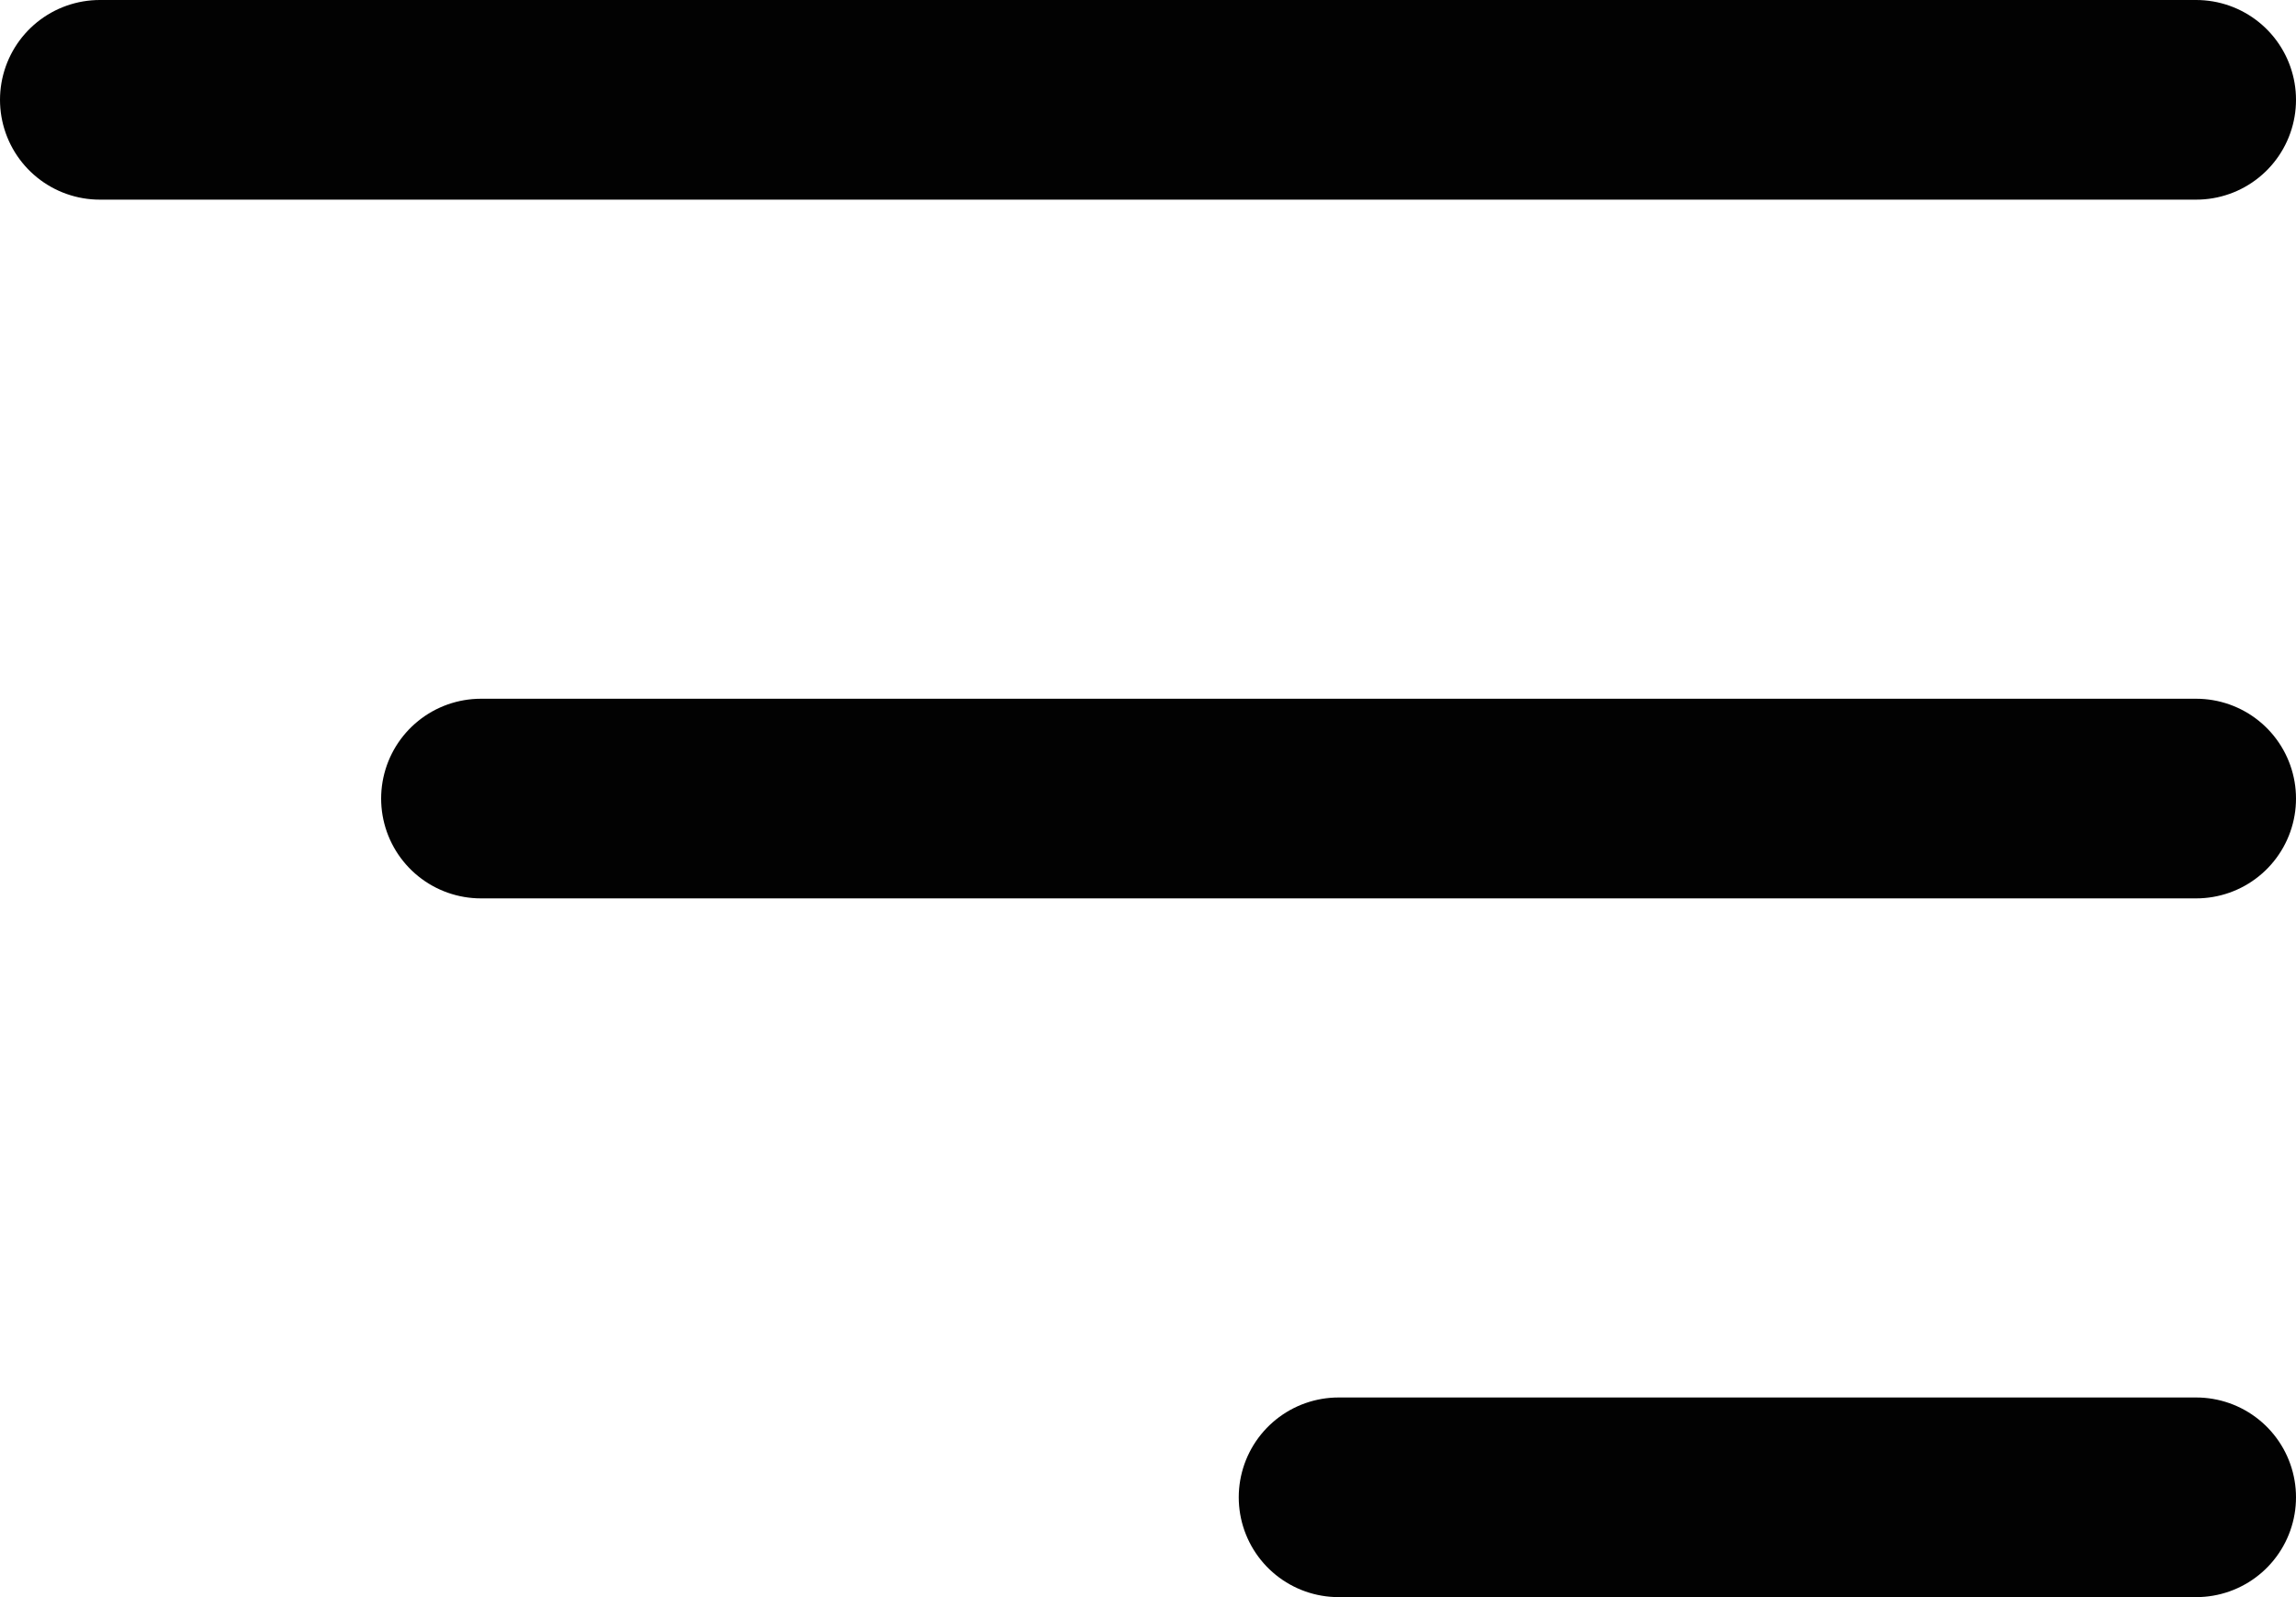 <svg xmlns="http://www.w3.org/2000/svg" width="23" height="16" viewBox="0 0 23 16"><defs><style>.a{fill:none;stroke:#020202;stroke-linecap:round;stroke-linejoin:round;stroke-width:2px;}</style></defs><g transform="translate(1 1)"><path class="a" d="M21.682,18H4.5" transform="translate(-0.682 -11)"/><path class="a" d="M25.5,9H4.5" transform="translate(-4.5 -9)"/><path class="a" d="M13.091,27H4.5" transform="translate(7.909 -13)"/></g></svg>